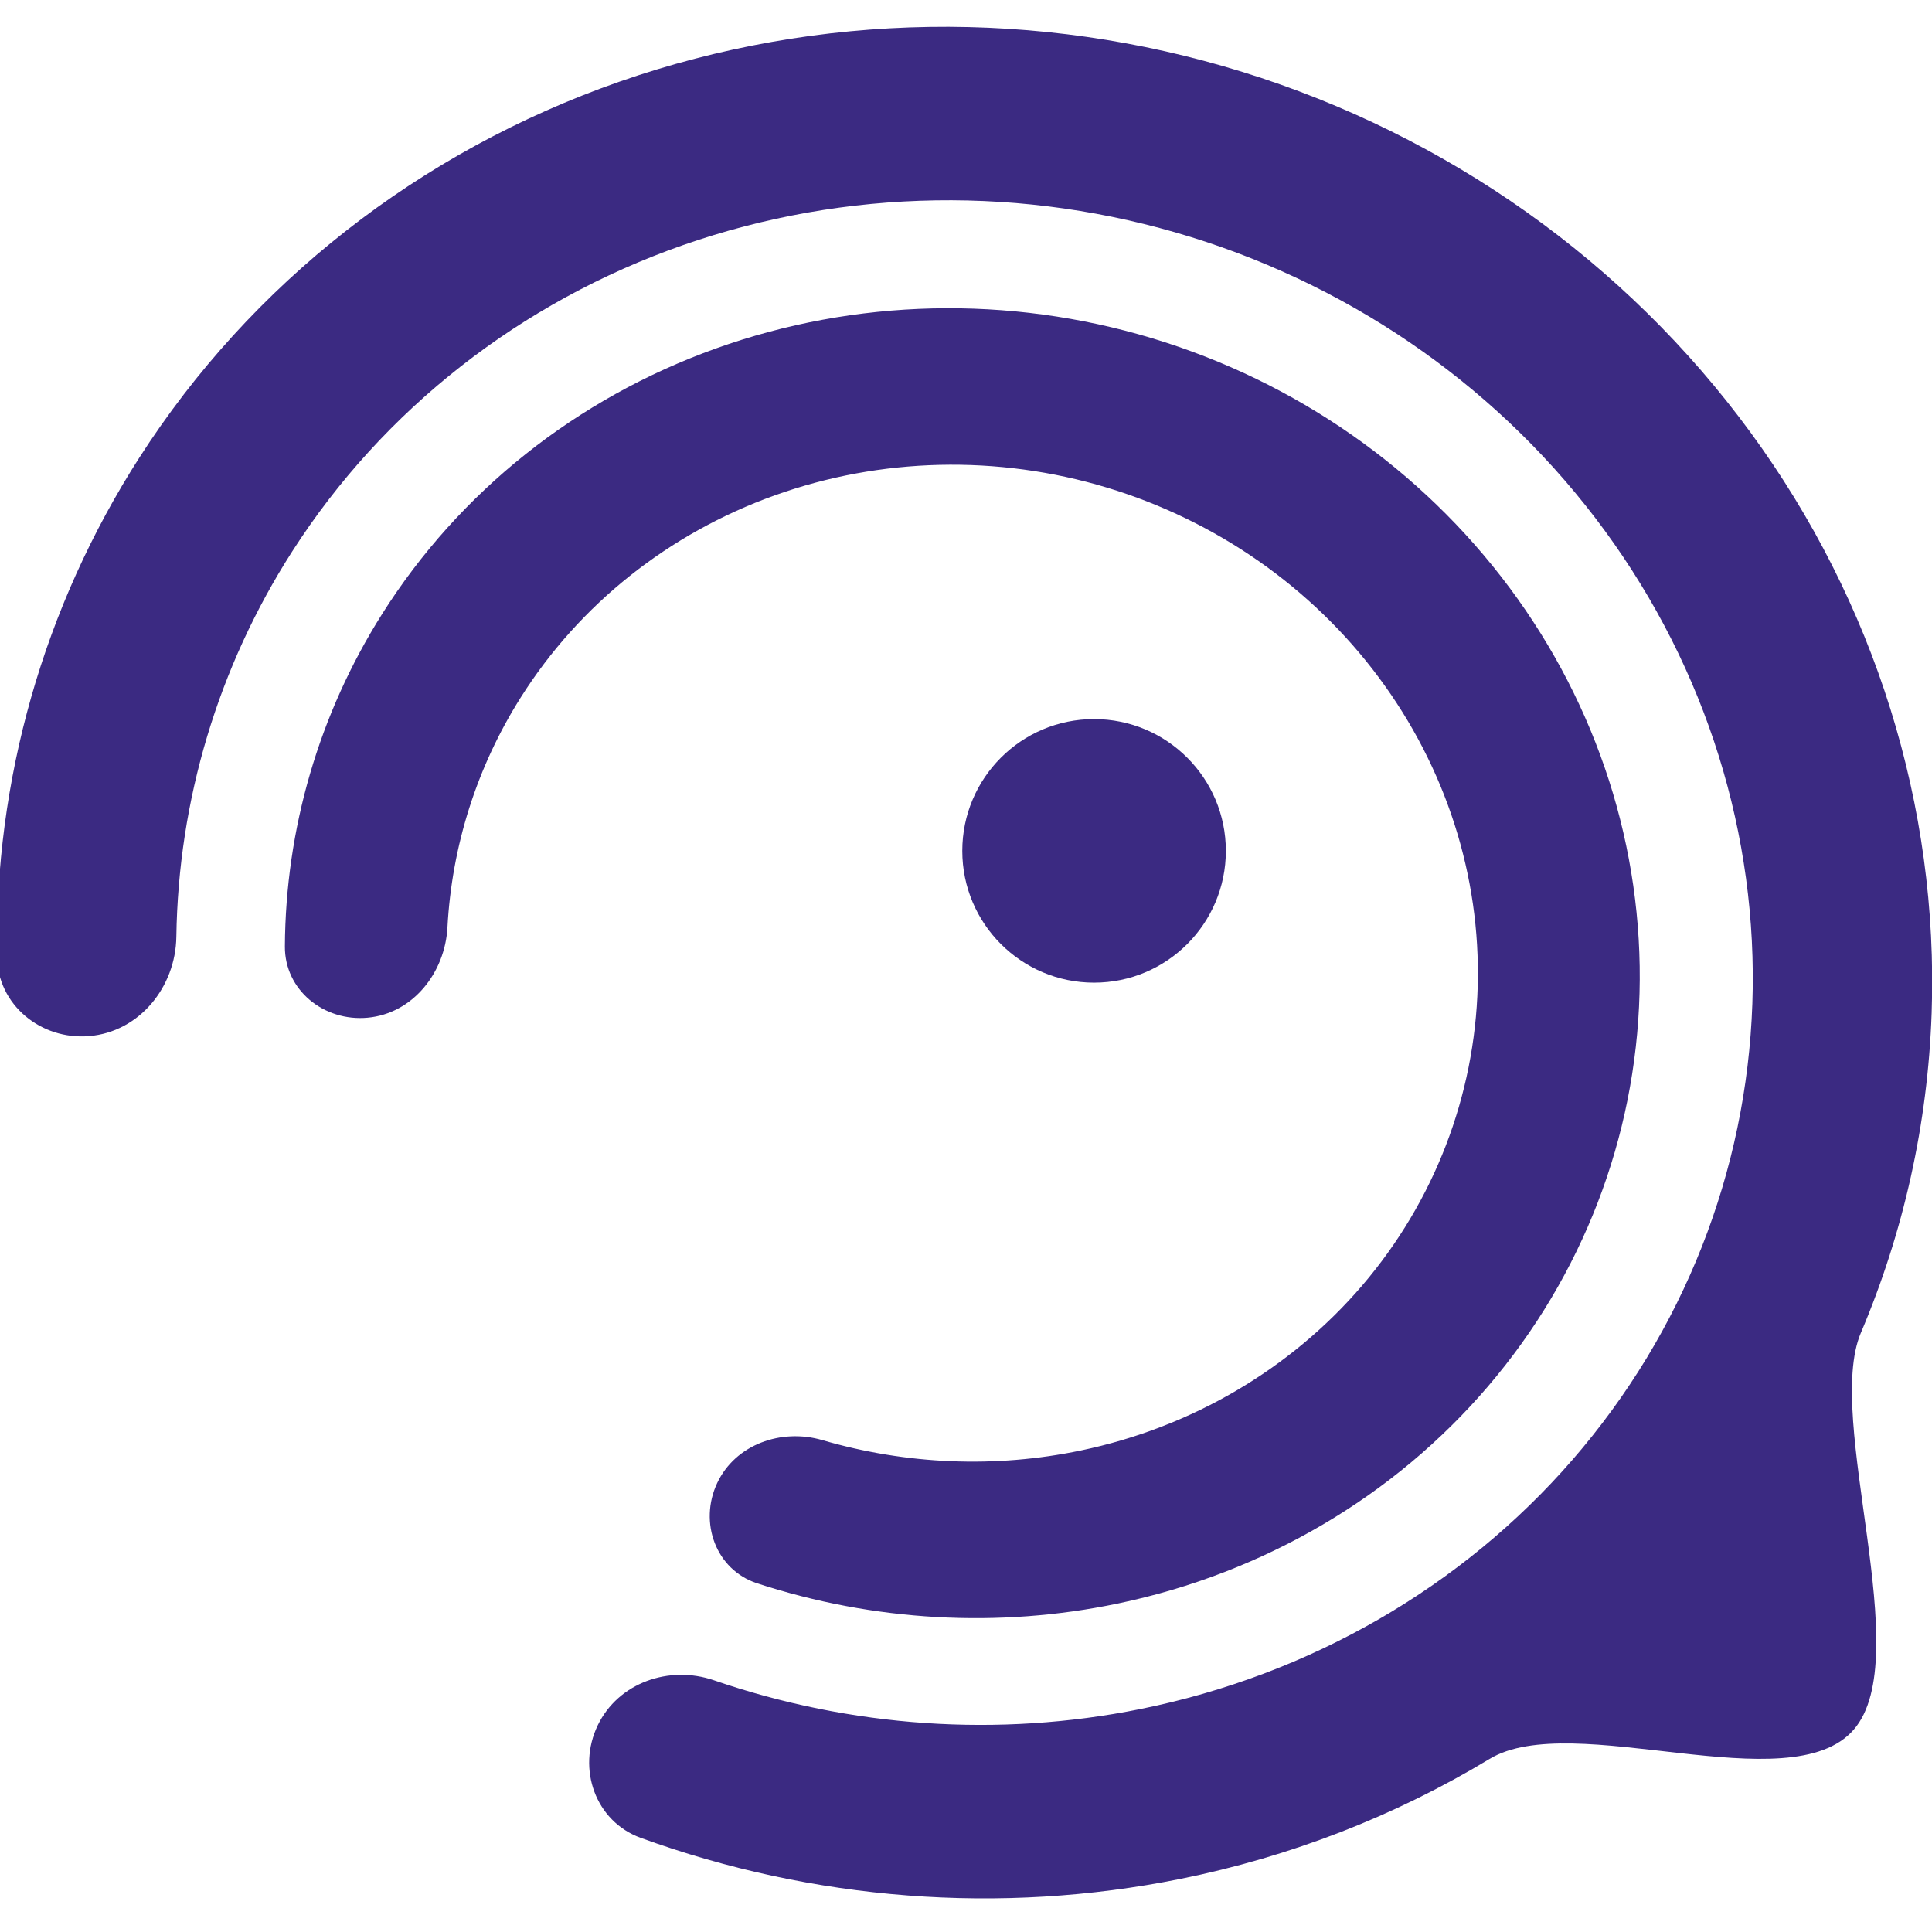<svg width="50" height="50" viewBox="0 0 50 50" fill="none" xmlns="http://www.w3.org/2000/svg">
<g clip-path="url(#clip0_1981_4736)">
<path d="M2.309 26.814C1.059 26.919 -0.06 26.008 -0.078 24.753C-0.144 20.19 1.125 15.711 3.606 11.844C6.493 7.342 10.86 3.922 16.024 2.116C21.189 0.311 26.862 0.221 32.157 1.862C37.453 3.502 42.074 6.781 45.3 11.186C48.526 15.591 50.175 20.875 49.991 26.215C49.892 29.087 49.265 31.888 48.159 34.495C47.21 36.733 49.601 42.89 47.975 44.763C46.327 46.663 40.697 44.222 38.55 45.521C36.114 46.993 33.407 48.051 30.543 48.627C25.891 49.563 21.049 49.186 16.582 47.564C15.409 47.138 14.928 45.777 15.469 44.652C16 43.547 17.319 43.087 18.478 43.486C22.021 44.704 25.838 44.969 29.508 44.231C33.899 43.347 37.834 41.077 40.7 37.774C43.565 34.472 45.201 30.322 45.351 25.973C45.501 21.624 44.158 17.319 41.53 13.731C38.902 10.142 35.137 7.471 30.823 6.135C26.509 4.798 21.889 4.871 17.681 6.342C13.474 7.813 9.917 10.6 7.565 14.267C5.643 17.264 4.614 20.712 4.564 24.242C4.546 25.544 3.608 26.705 2.309 26.814Z" fill="#3B2A82"/>
<path d="M9.513 26.338C8.385 26.442 7.366 25.626 7.373 24.494C7.39 21.458 8.252 18.485 9.886 15.895C11.883 12.728 14.921 10.31 18.526 9.019C22.132 7.727 26.102 7.634 29.817 8.754C33.533 9.874 36.785 12.144 39.067 15.21C41.349 18.276 42.532 21.966 42.431 25.704C42.331 29.443 40.953 33.019 38.512 35.876C36.072 38.733 32.705 40.709 28.938 41.497C25.837 42.146 22.608 41.959 19.595 40.976C18.524 40.626 18.081 39.4 18.561 38.38C19.033 37.38 20.22 36.96 21.282 37.27C23.454 37.904 25.757 38.002 27.974 37.538C30.841 36.938 33.403 35.434 35.261 33.26C37.118 31.086 38.167 28.364 38.243 25.519C38.32 22.674 37.42 19.866 35.683 17.532C33.947 15.198 31.471 13.471 28.644 12.618C25.816 11.766 22.794 11.837 20.05 12.82C17.306 13.803 14.994 15.643 13.475 18.053C12.338 19.855 11.693 21.899 11.58 24.001C11.517 25.175 10.683 26.231 9.513 26.338Z" fill="#3B2A82"/>
<path d="M28.314 25.431C30.198 25.431 31.725 23.904 31.725 22.021C31.725 20.137 30.198 18.61 28.314 18.61C26.431 18.61 24.904 20.137 24.904 22.021C24.904 23.904 26.431 25.431 28.314 25.431Z" fill="#3B2A82"/>
</g>
<defs>
<clipPath id="clip0_1981_4736">
<rect width="50" height="50" fill="white"/>
</clipPath>
</defs>
</svg>
